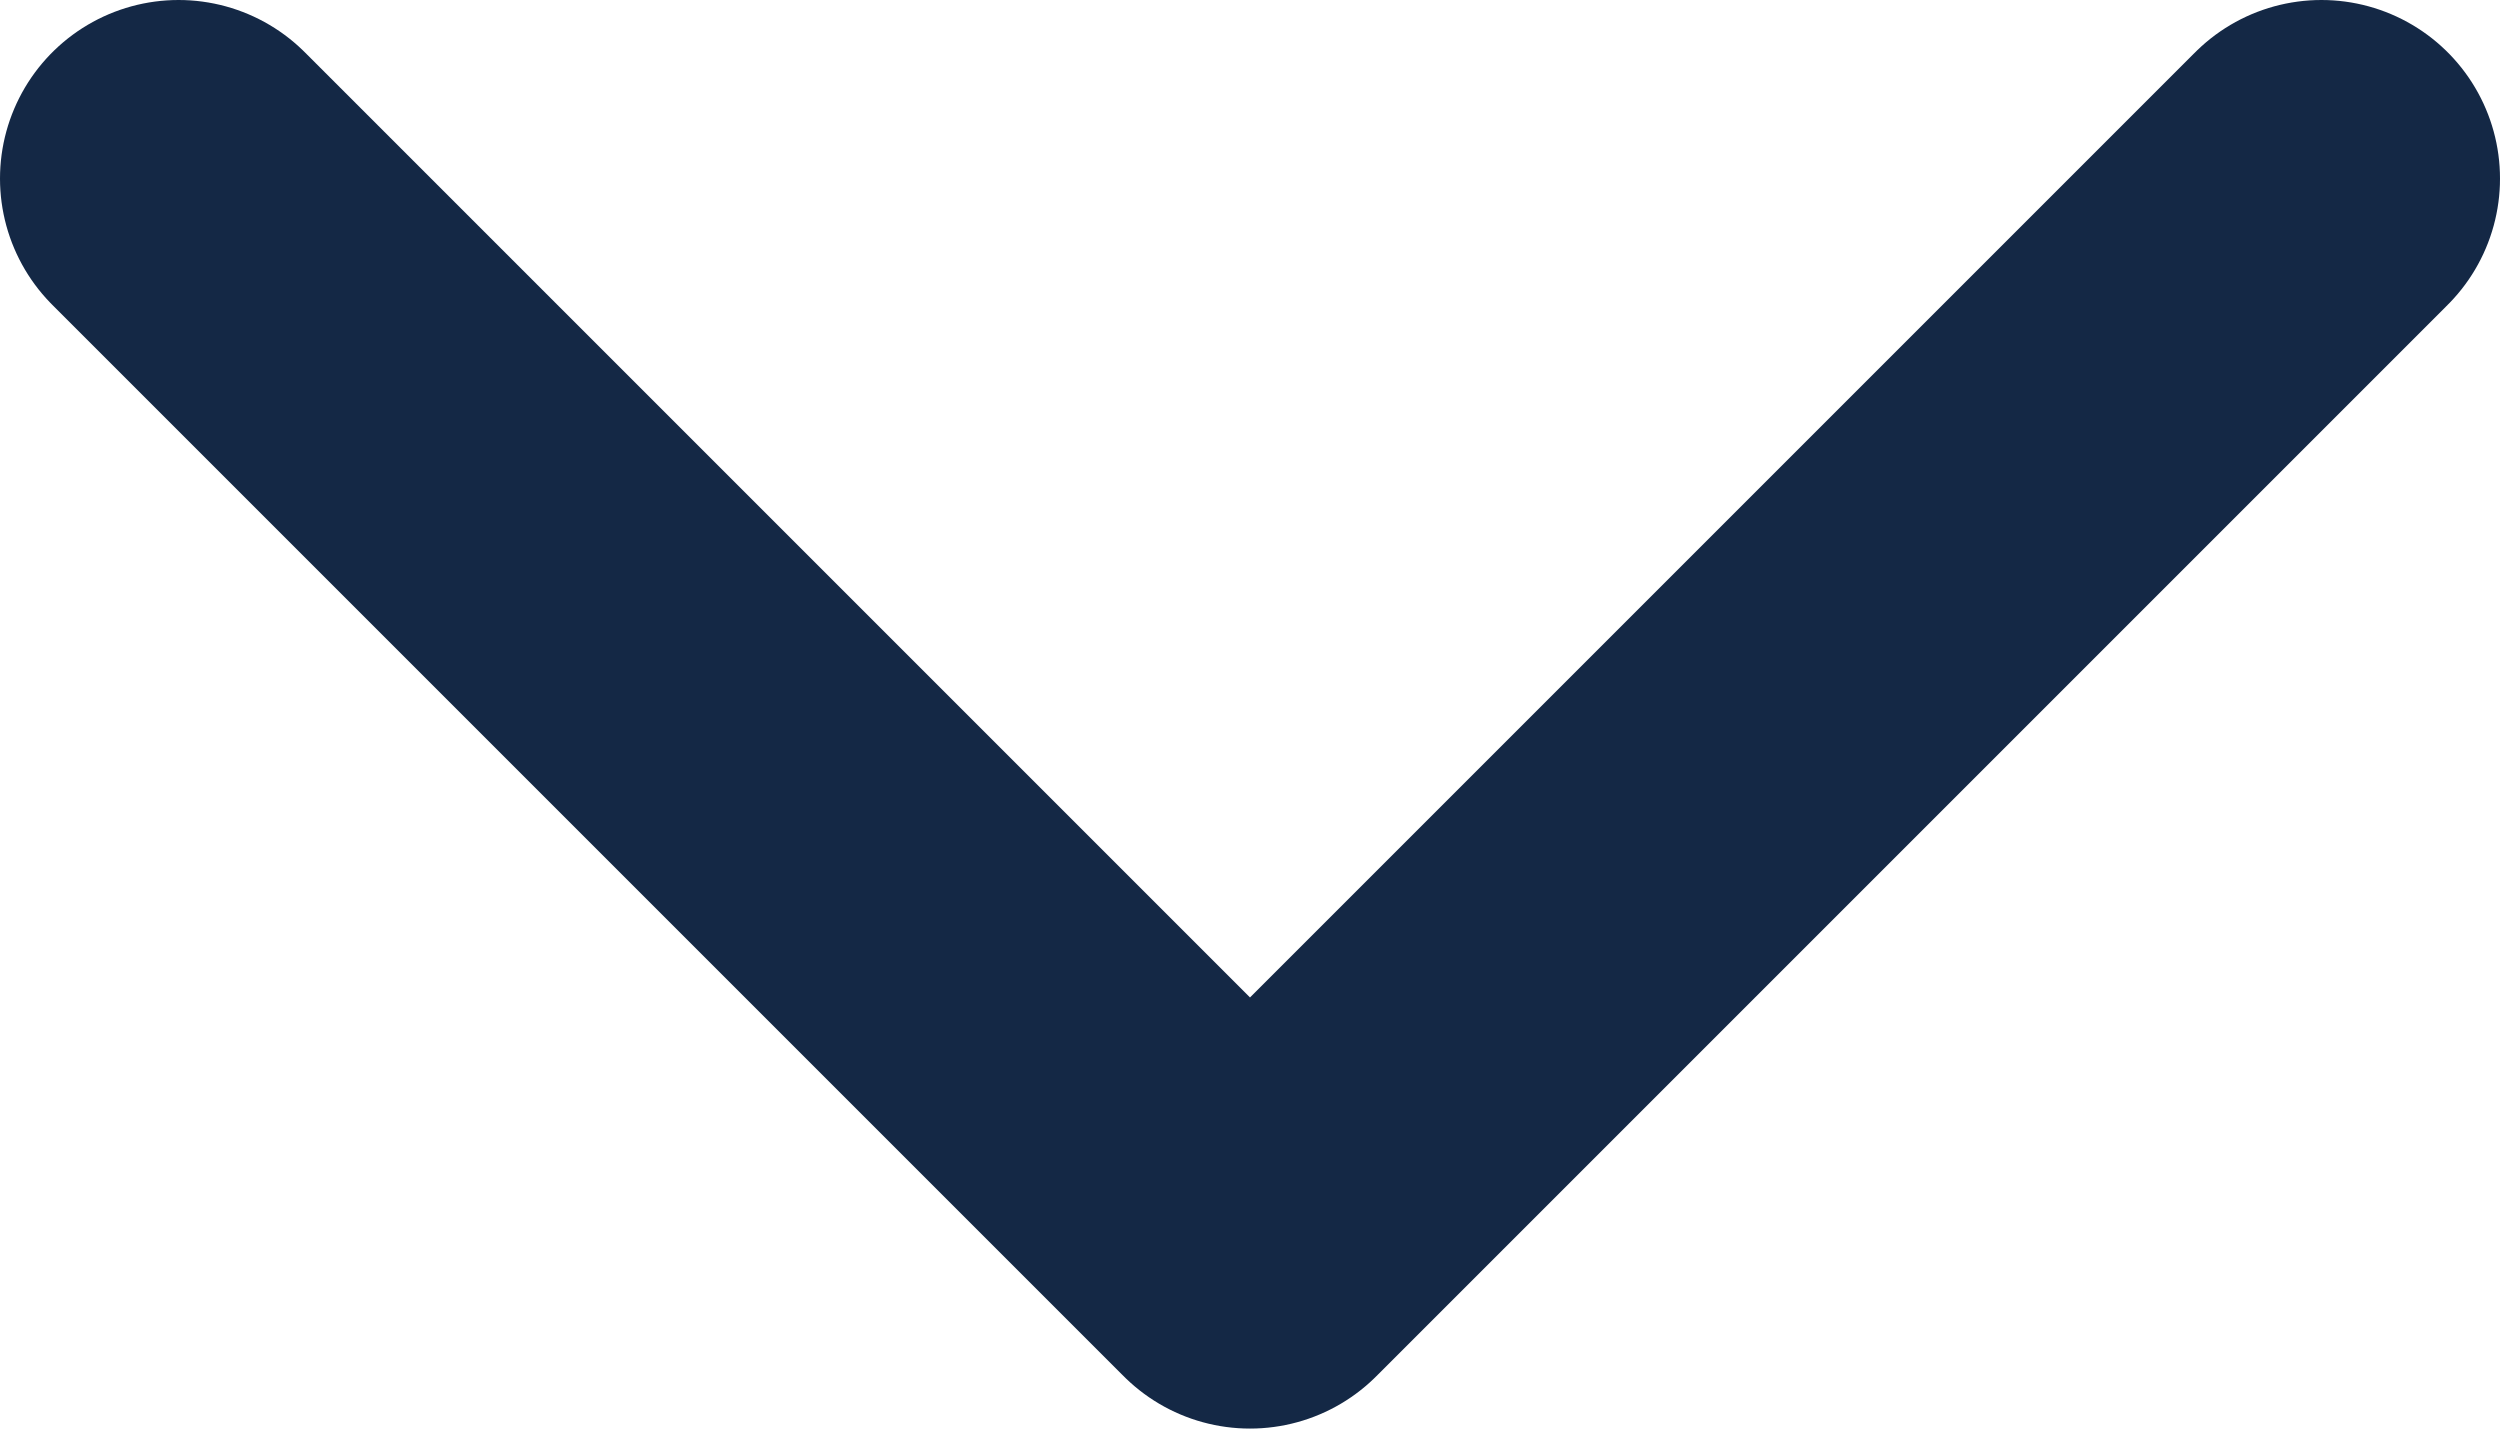 <svg width="14" height="8" viewBox="0 0 14 8" fill="none" xmlns="http://www.w3.org/2000/svg">
<path d="M1 1L7 7L13 1" stroke="#001636" stroke-opacity="0.92" stroke-width="2" stroke-linecap="round" stroke-linejoin="round"/>
</svg>
